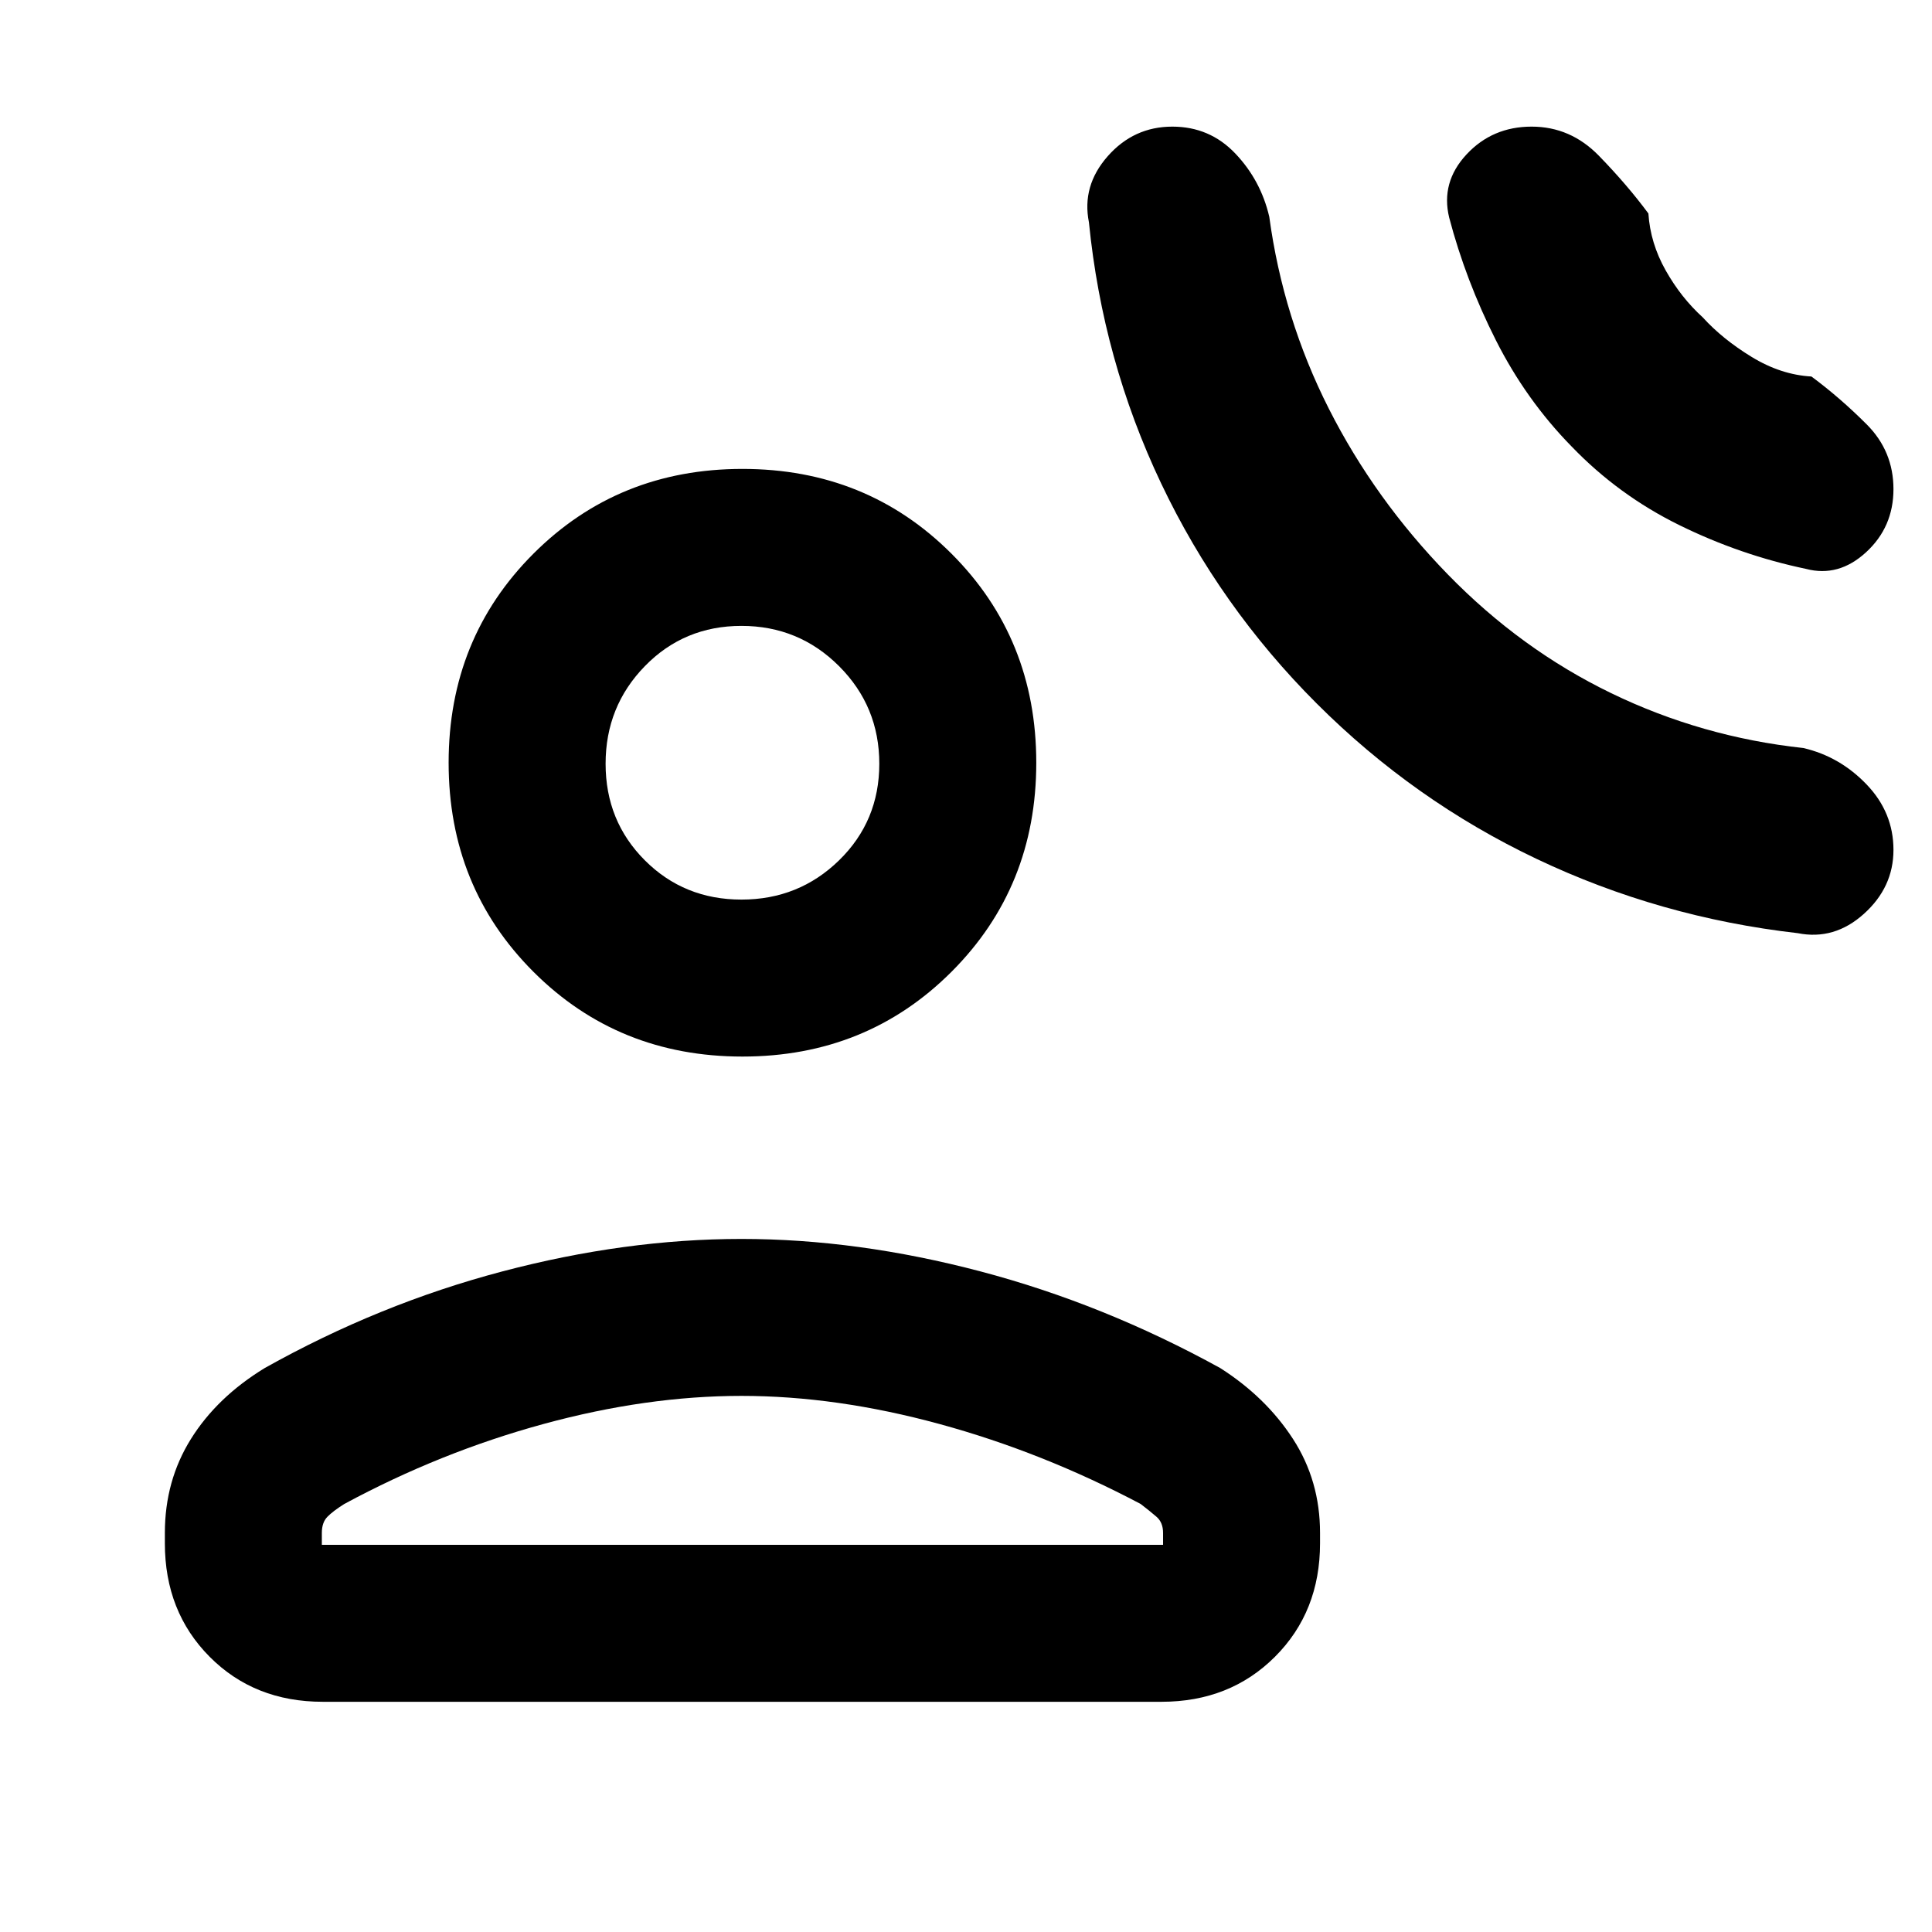 <svg xmlns="http://www.w3.org/2000/svg" height="20" viewBox="0 -960 960 960" width="20"><path d="M654.23-610.46Q606-658.69 576.96-719.81q-29.04-61.11-35.88-129.73-3.62-18.15 9.34-32.84 12.96-14.7 32.11-14.7 18.55 0 31.24 13.31 12.69 13.31 16.92 31.46 6.85 50.46 29.62 95.43 22.77 44.96 59.07 82.27 36.31 37.3 81.27 59.07 44.96 21.77 95.43 27.23 18.15 4.23 31.46 18.14 13.31 13.9 13.31 32.48t-14.7 31.79q-14.69 13.21-32.84 9.59-68.62-7.84-129.73-36.88-61.12-29.04-109.35-77.27Zm126.69-127.69q-22.63-23.09-37.62-52.78-14.99-29.69-23.22-60.99-4.23-17.54 8.63-31.35 12.85-13.81 32.35-13.81 19.35 0 33.45 14.5 14.1 14.5 24.57 28.66.95 14.74 8.59 28.29 7.64 13.55 18.41 23.32 9.77 10.77 24.3 19.66 14.54 8.88 29.7 9.73 14.15 10.46 27.46 23.78t13.31 32.19q0 18.87-13.62 31.37t-29.77 8.27q-32.69-6.85-62.97-21.74-30.27-14.88-53.57-39.1ZM368.92-435q-61.75 0-103.87-42.13-42.13-42.12-42.13-103.87 0-61.75 42.13-103.87Q307.17-727 368.92-727q61.75 0 103.88 42.13 42.12 42.12 42.12 103.87 0 61.75-42.12 103.87Q430.67-435 368.92-435Zm-287 241.84v-5.15q0-25.95 12.97-46.71 12.96-20.75 36.65-35.21 56.85-31.85 118.03-48 61.19-16.15 118.85-16.15t118.85 16.15q61.19 16.15 119.04 48 22.69 14.46 36.15 35.21 13.46 20.76 13.46 46.71v5.15q0 34.01-22.39 56.39-22.39 22.38-56.42 22.38h-416.7q-34.02 0-56.25-22.38-22.24-22.38-22.24-56.39Zm78 .77h418v-5.92q0-5.2-3.27-8.02-3.27-2.83-7.88-6.36-48.77-25.77-99.96-39.73-51.2-13.97-98.39-13.97t-98.38 13.97q-51.19 13.96-98.96 39.73-5.61 3.53-8.38 6.36-2.78 2.82-2.78 8.02v5.92ZM368.43-513q28.49 0 48.49-19.5 20-19.51 20-48 0-28.5-20-48.5t-48.49-20q-28.5 0-48 20-19.51 20-19.51 48.5 0 28.49 19.51 48 19.5 19.5 48 19.5Zm.49-68Zm0 388.61Z"/></svg>